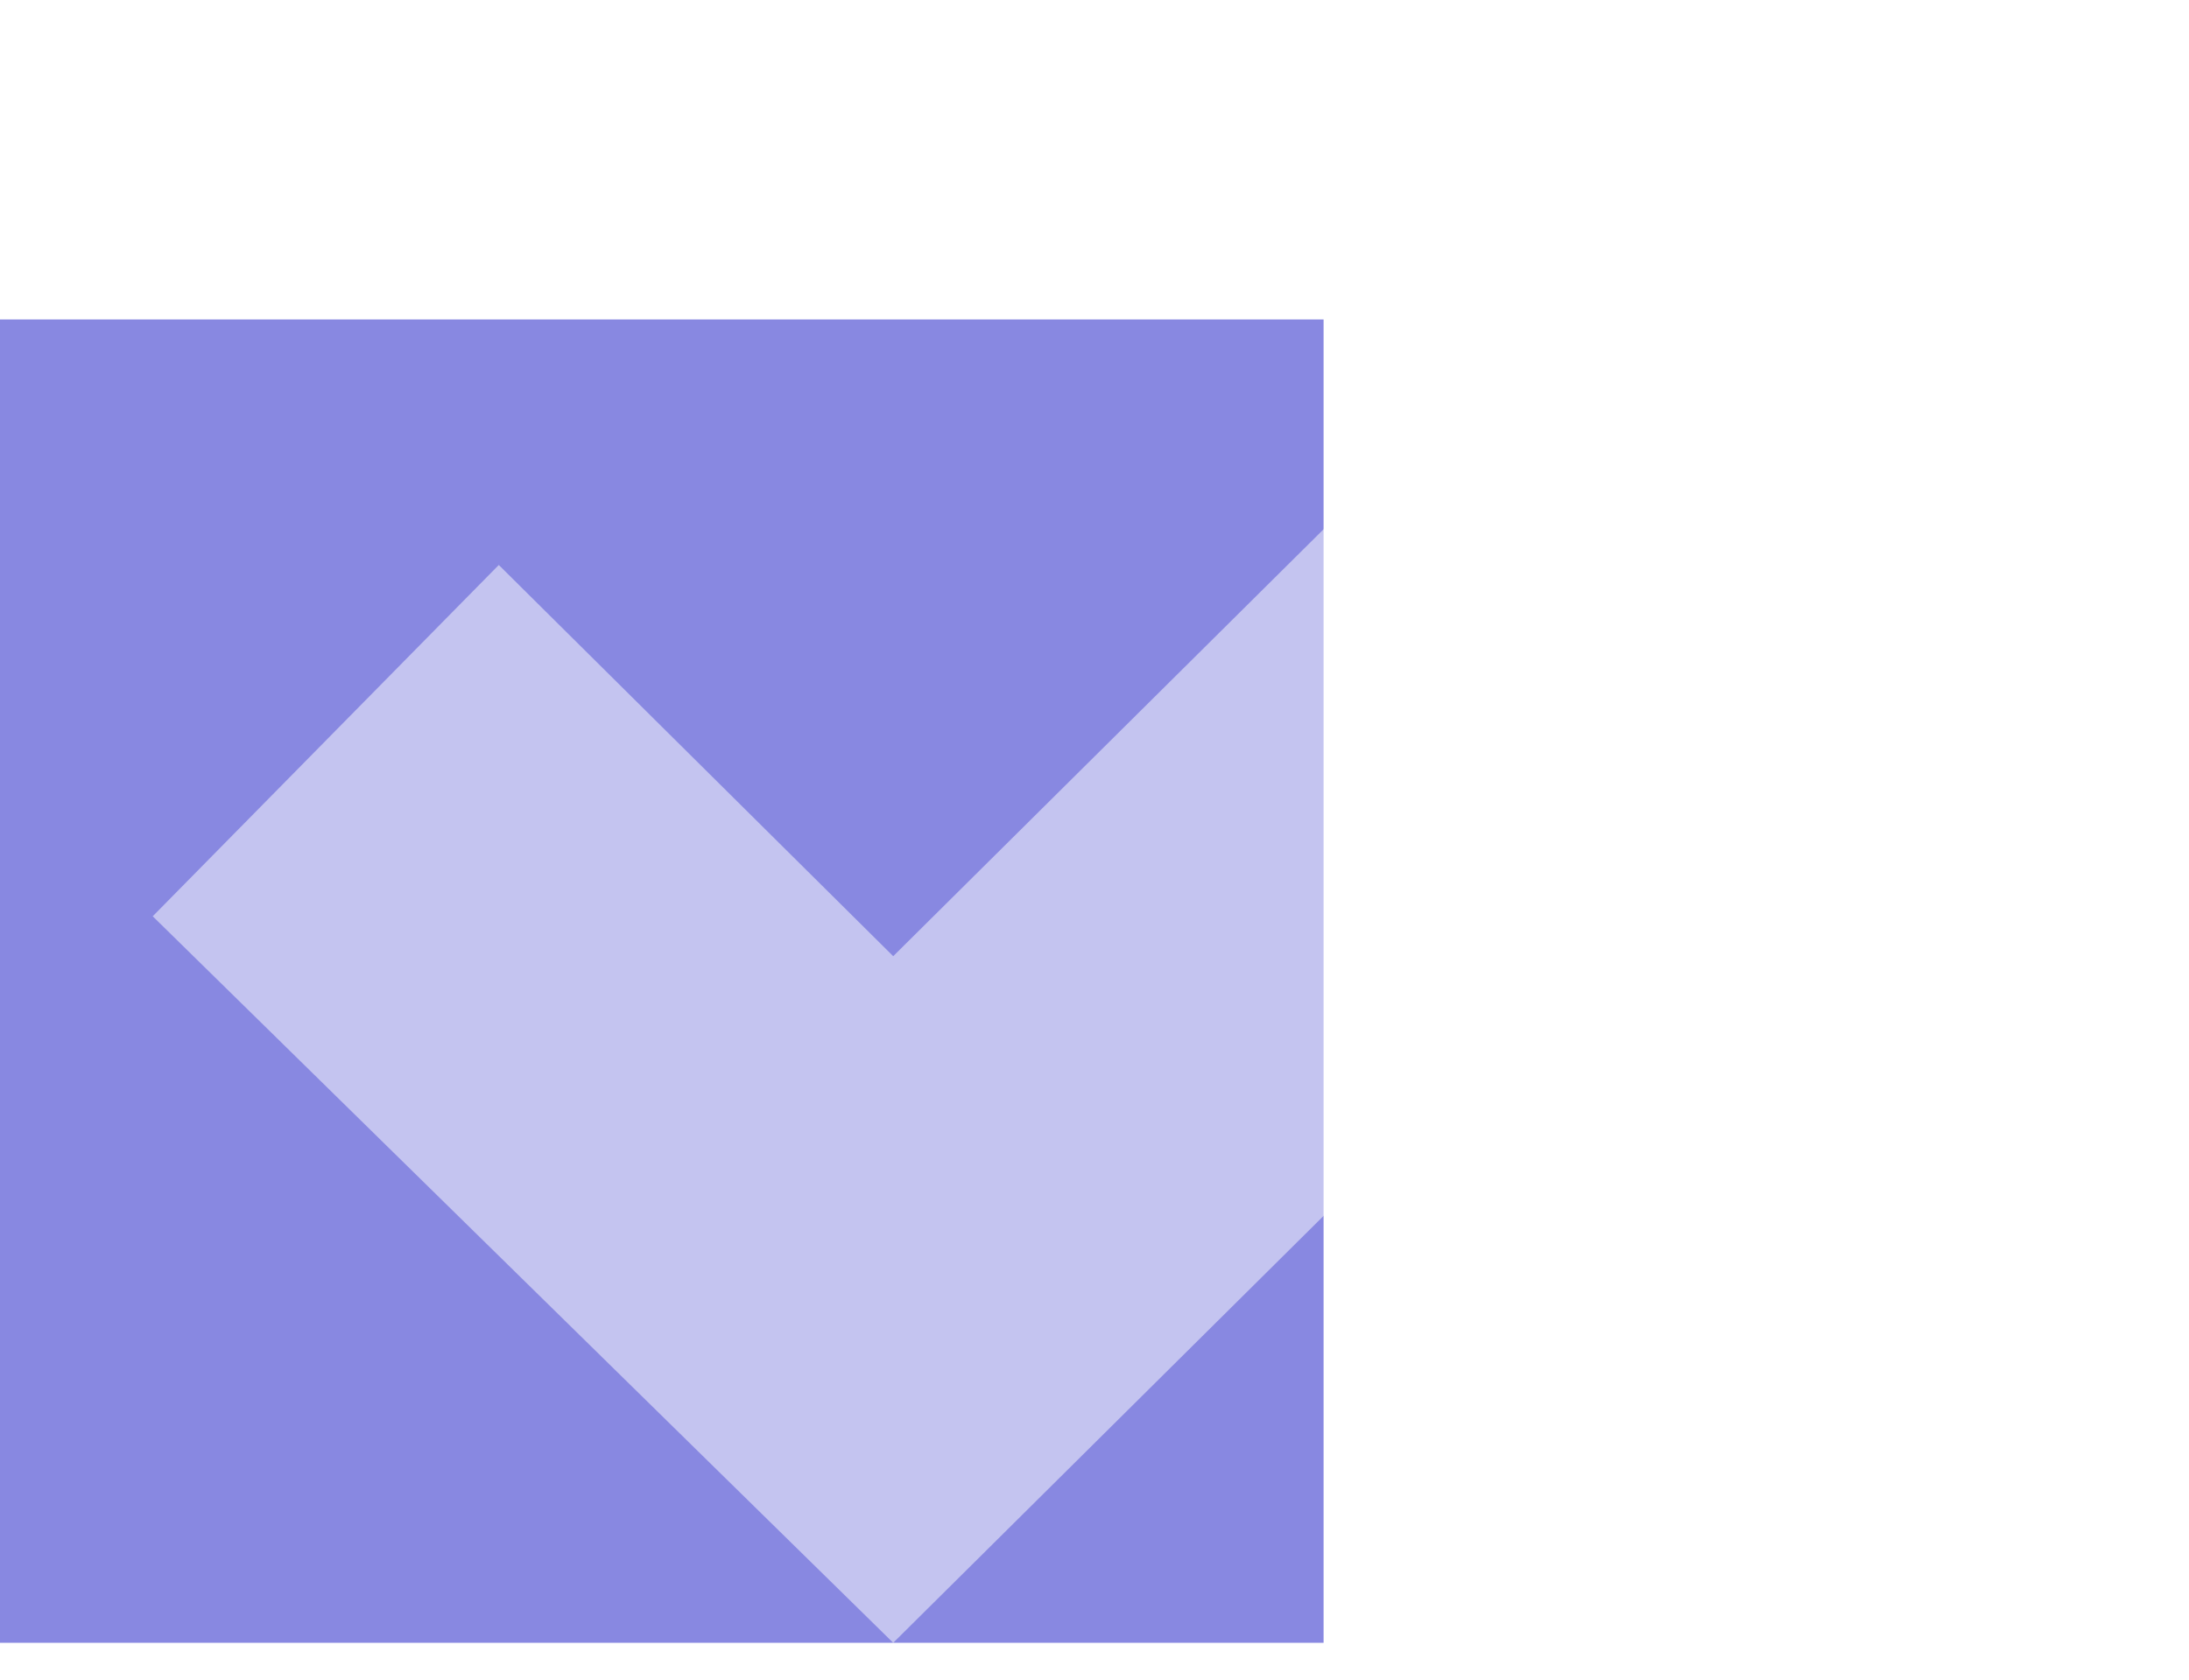 <svg width="43" height="33" viewBox="0 0 43 33" fill="none" xmlns="http://www.w3.org/2000/svg">
<rect y="6.276" width="26" height="26" fill="#1212C4" fill-opacity="0.5"/>
<g filter="url(#filter0_b_2894_2430)">
<path d="M43 7.022L17.546 32.276L3 18.002L9.798 11.1L17.546 18.786L36.202 0.276L43 7.022Z" fill="white" fill-opacity="0.5"/>
</g>
<defs>
<filter id="filter0_b_2894_2430" x="-2" y="-4.724" width="50" height="42" filterUnits="userSpaceOnUse" color-interpolation-filters="sRGB">
<feFlood flood-opacity="0" result="BackgroundImageFix"/>
<feGaussianBlur in="BackgroundImage" stdDeviation="2.5"/>
<feComposite in2="SourceAlpha" operator="in" result="effect1_backgroundBlur_2894_2430"/>
<feBlend mode="normal" in="SourceGraphic" in2="effect1_backgroundBlur_2894_2430" result="shape"/>
</filter>
</defs>
</svg>
